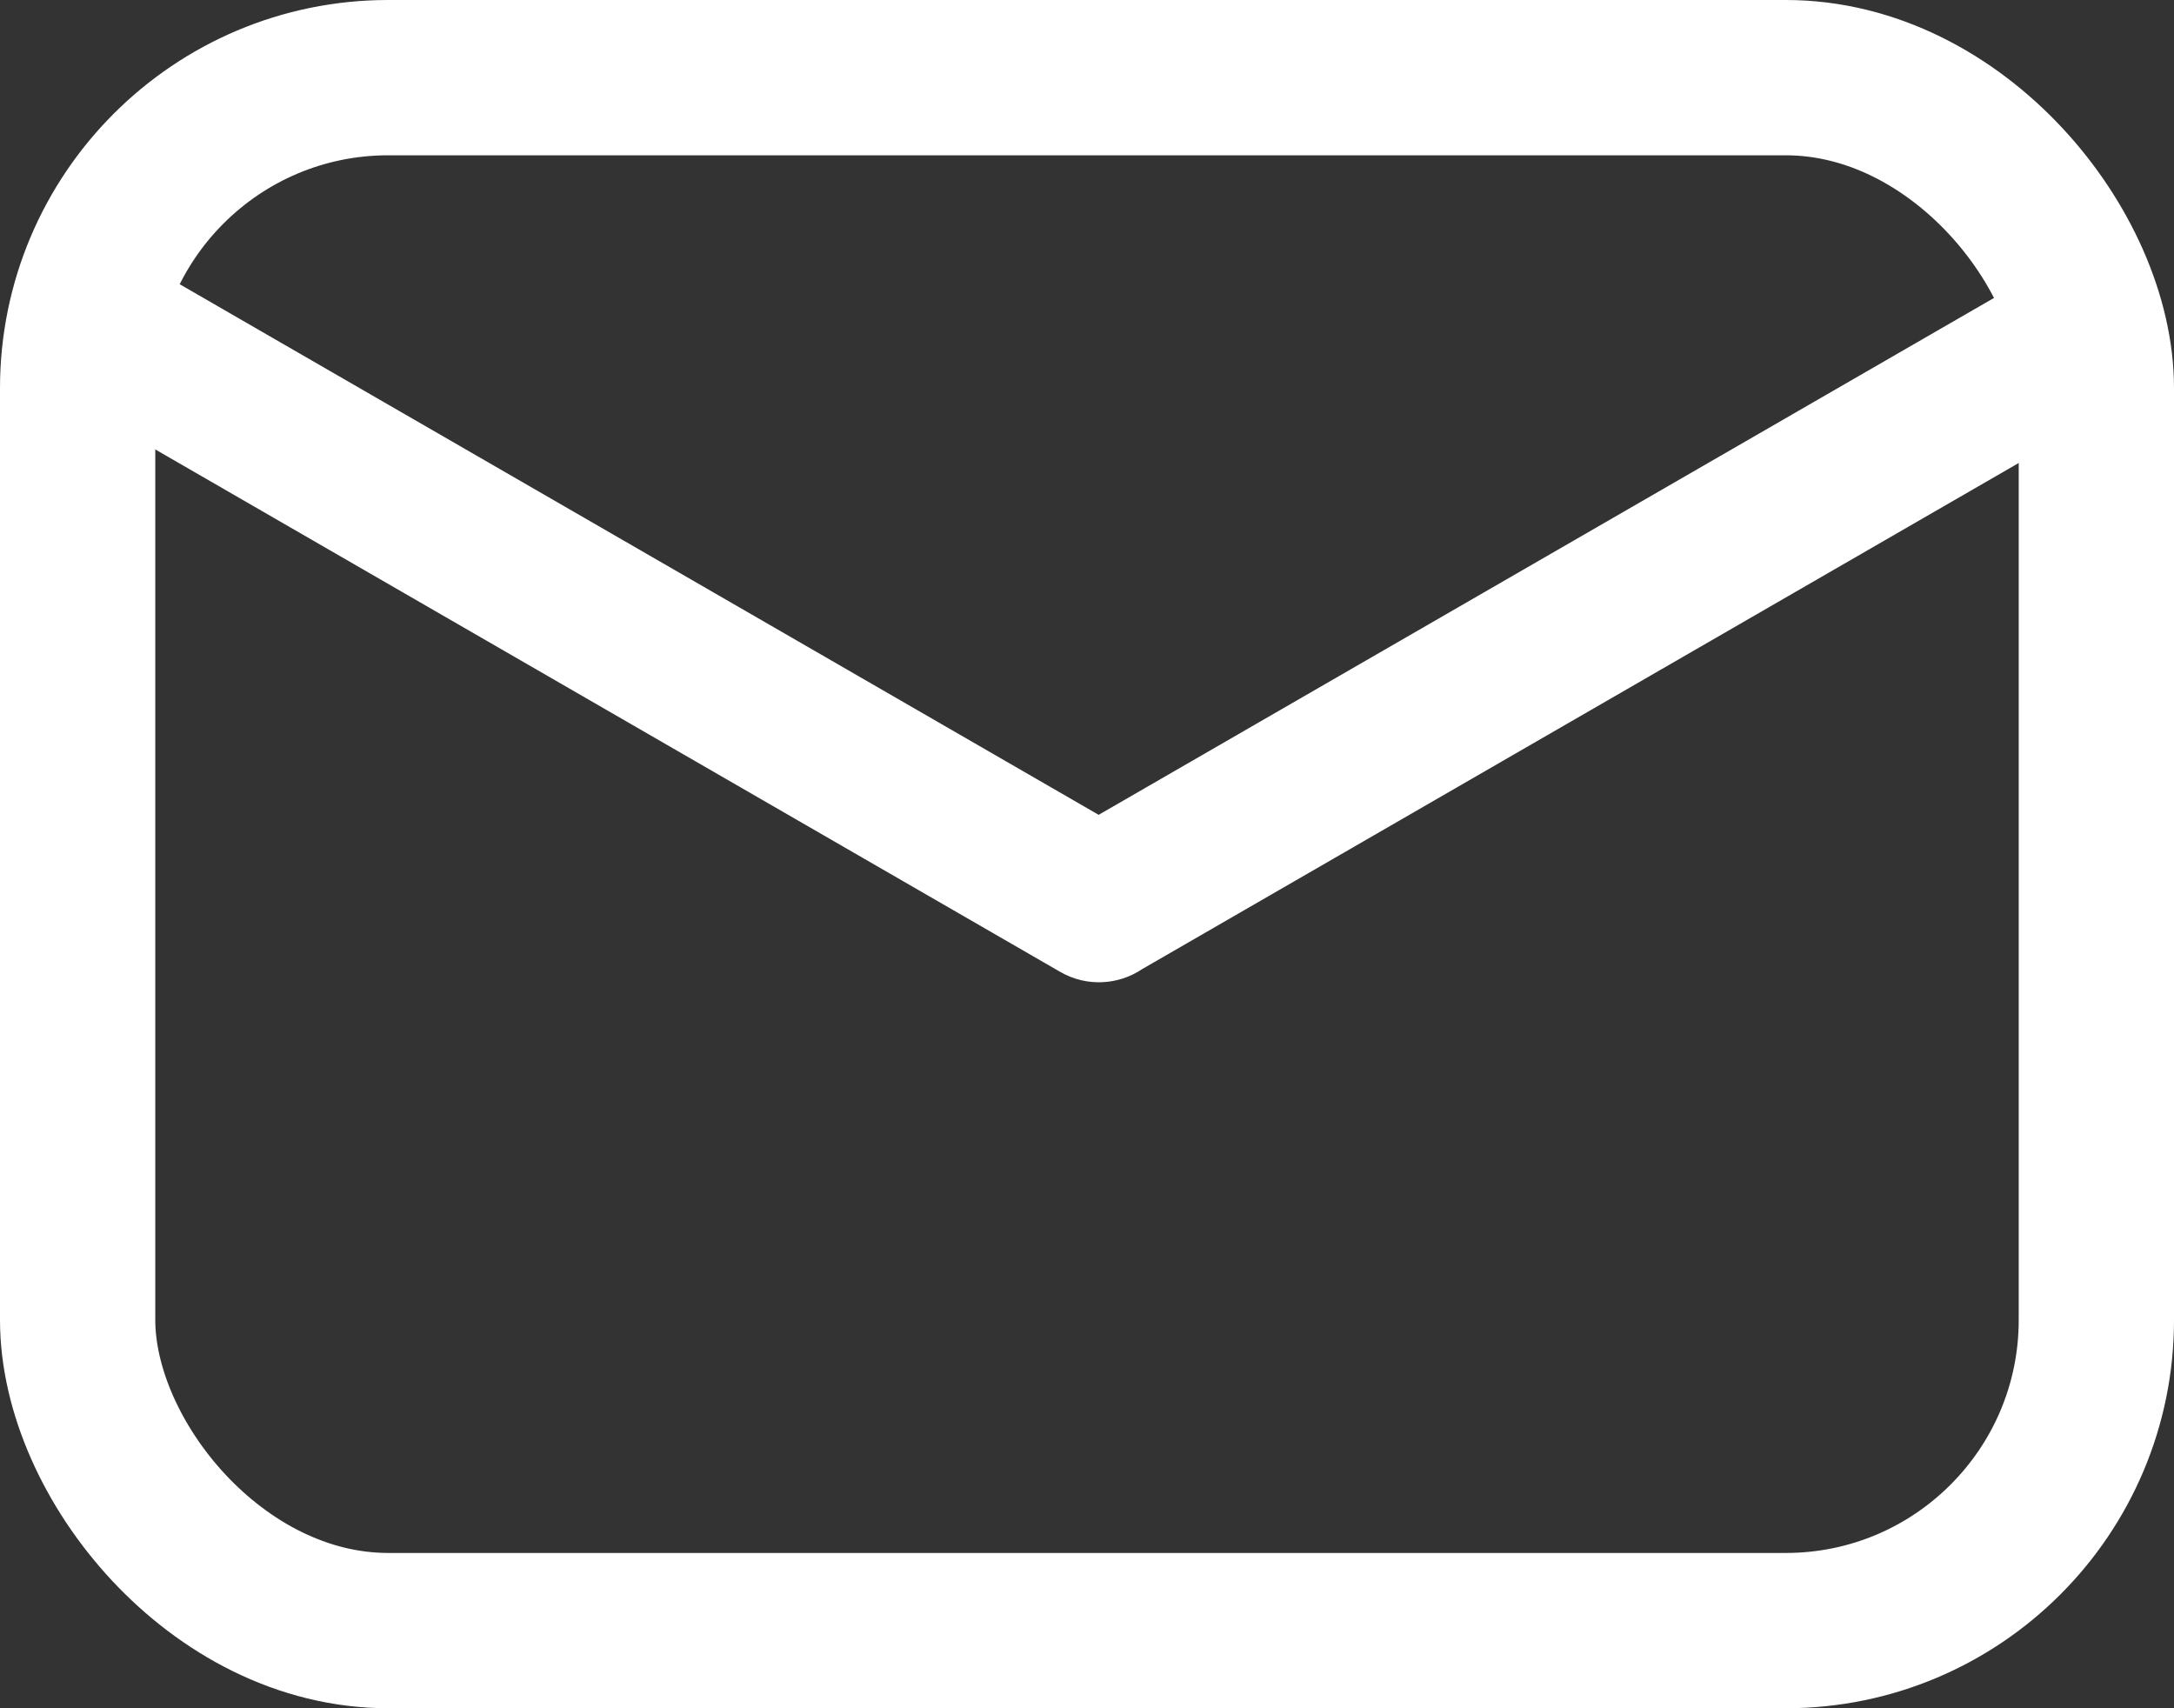 <?xml version="1.0" encoding="UTF-8"?>
<svg width="14px" height="11px" viewBox="0 0 14 11" version="1.1" xmlns="http://www.w3.org/2000/svg" xmlns:xlink="http://www.w3.org/1999/xlink">
    <rect x="0" y="0" width="14" height="11" fill="#333333" stroke="none"/>
    <!-- Generator: Sketch 55.1 (78136) - https://sketchapp.com -->
    <title>icon-消息</title>
    <desc>Created with Sketch.</desc>
    <g id="icon-消息" stroke="none" stroke-width="1" fill="none" fill-rule="evenodd">
        <g id="编组-16">
            <rect id="矩形" stroke="#FFFFFF" x="0.5" y="0.5" width="13" height="10" rx="2"></rect>
            <path d="M7.356,6.24 C7.203,6.343 6.998,6.357 6.827,6.258 L0.591,2.658 C0.352,2.52 0.27,2.214 0.408,1.975 L0.658,1.542 L7.075,5.247 L13.507,1.534 L13.757,1.967 C13.895,2.206 13.813,2.512 13.574,2.65 L7.356,6.24 Z" id="形状结合" fill="#FFFFFF"></path>
        </g>
    </g>
</svg>